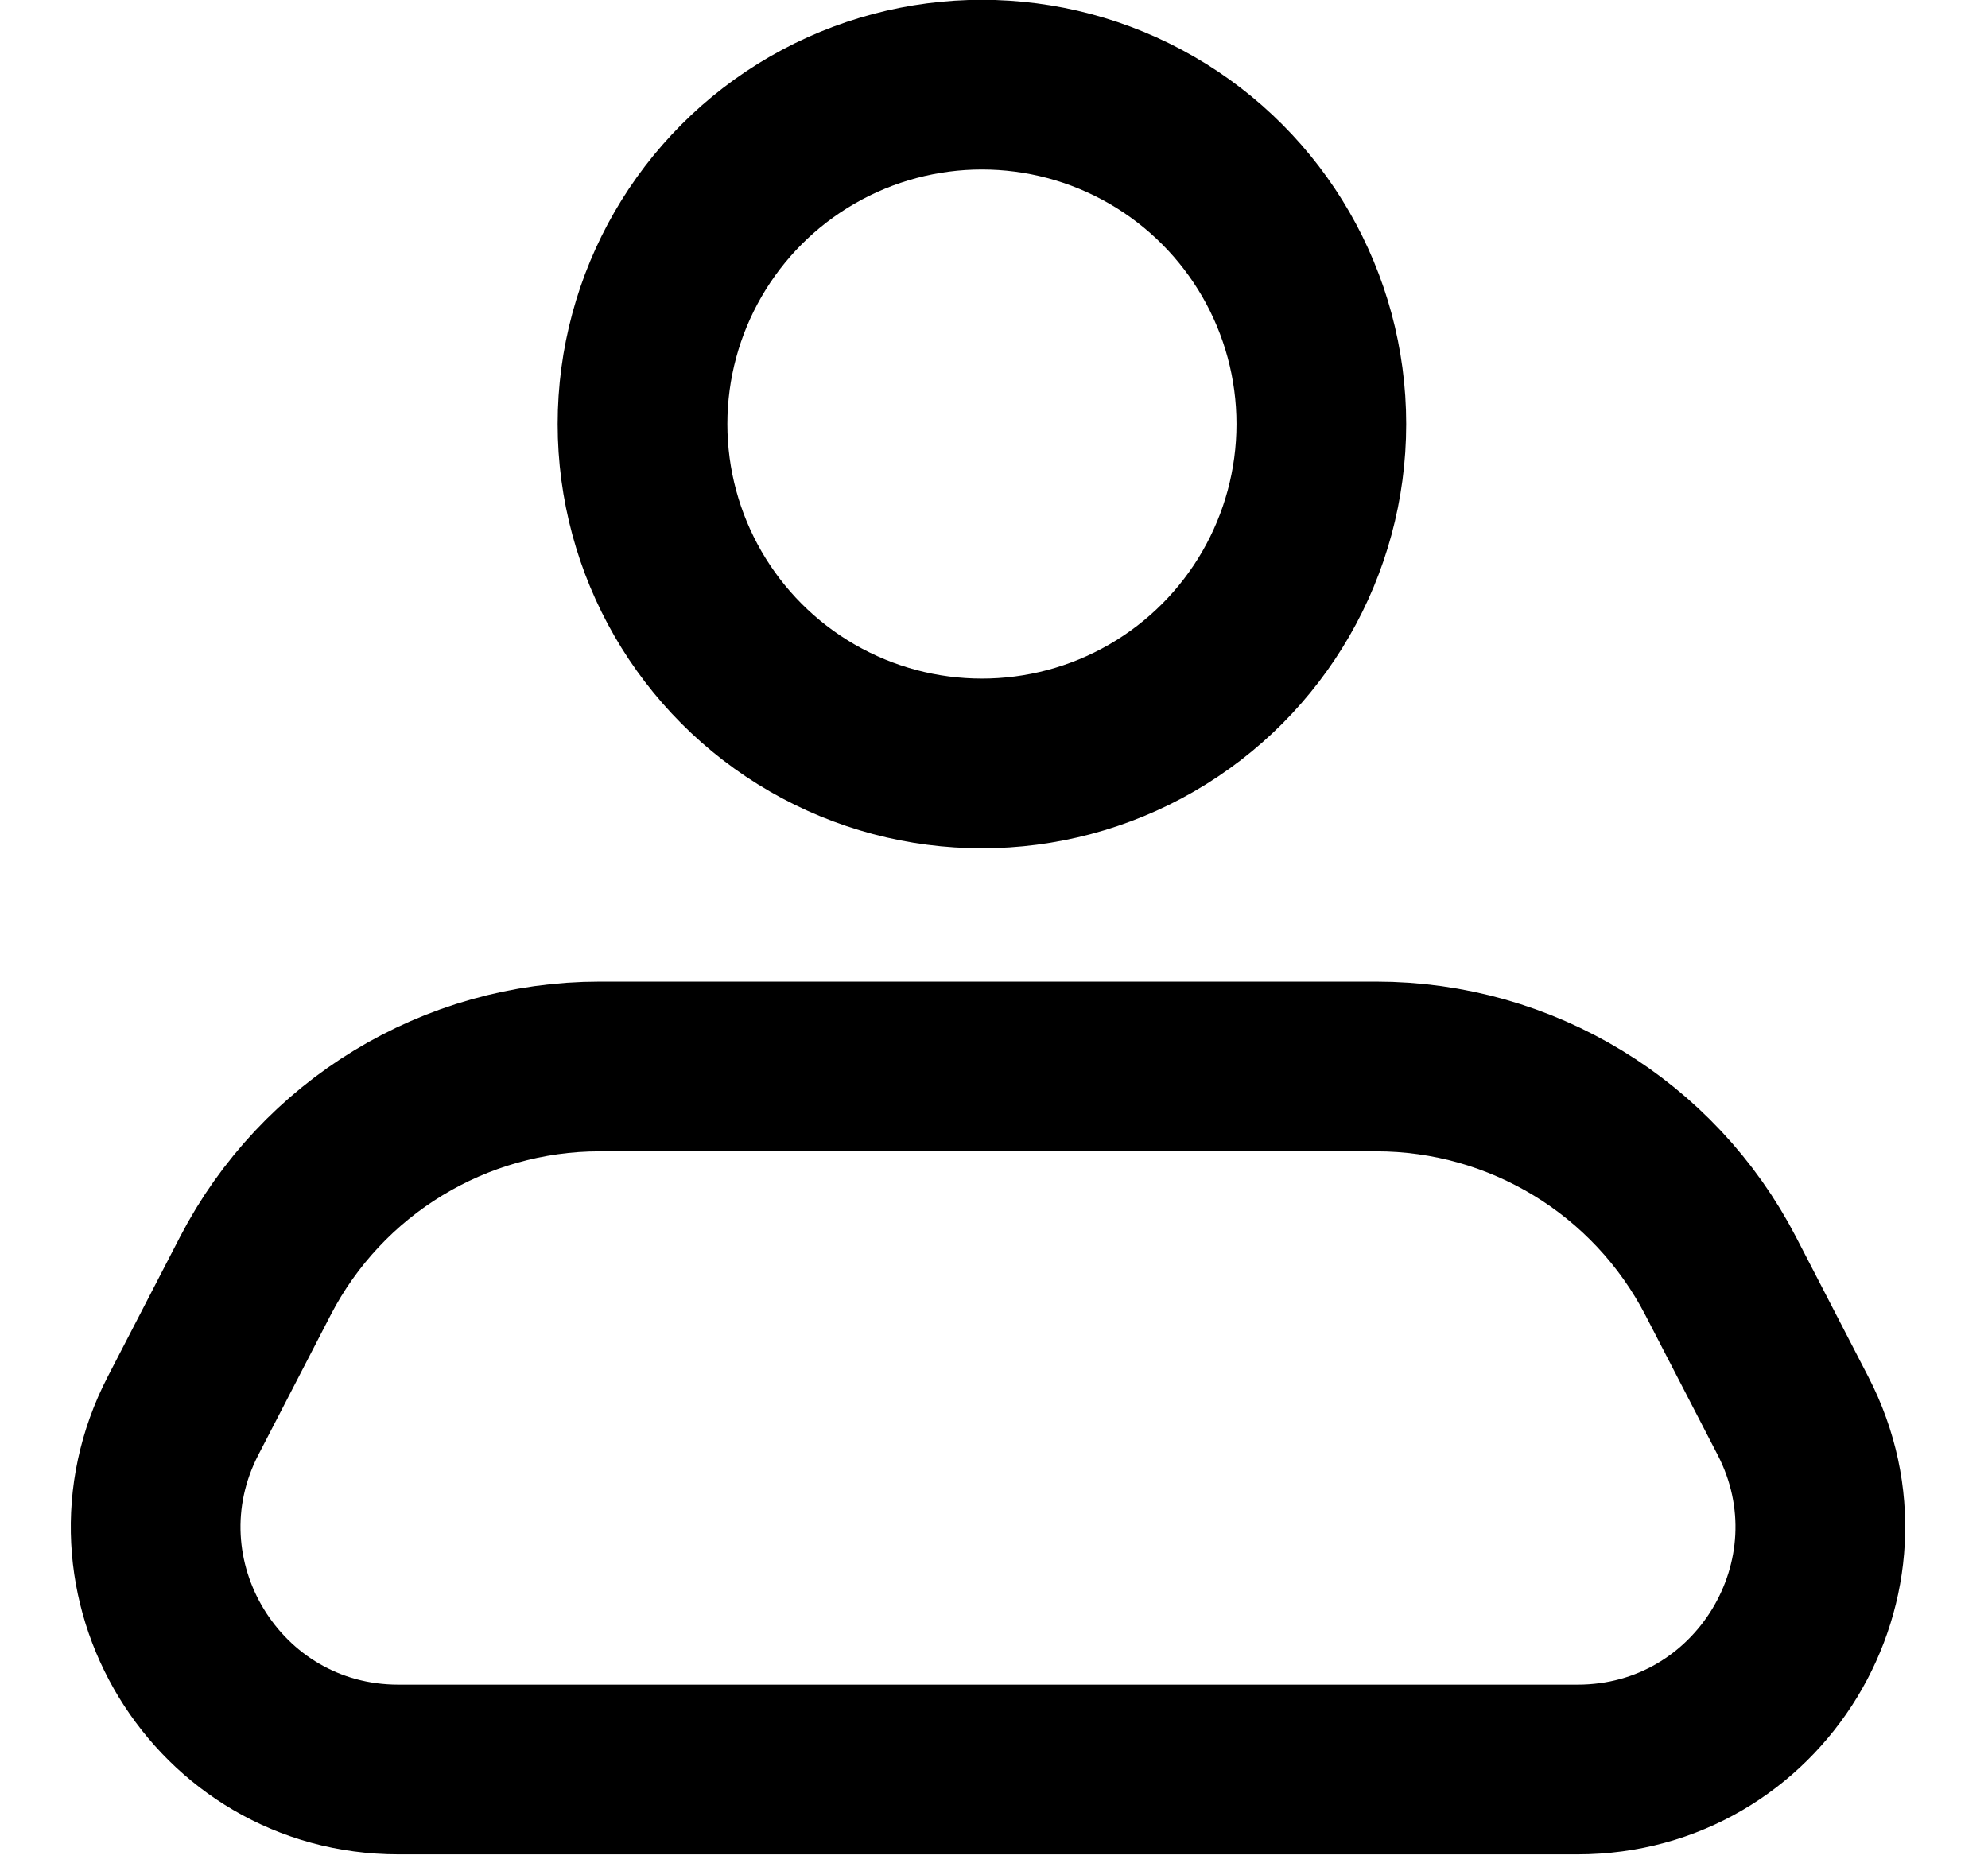 <svg width="82" height="77" viewBox="0 0 82 77" fill="none" xmlns="http://www.w3.org/2000/svg">
<path d="M56.764 43.992H24.74C18.758 43.992 13.276 47.329 10.528 52.641L7.551 58.398C4.108 65.054 8.939 72.992 16.433 72.992H65.071C72.565 72.992 77.396 65.054 73.953 58.398L70.976 52.641C68.228 47.329 62.746 43.992 56.764 43.992Z" stroke="black" stroke-width="7"/>
<circle cx="40.502" cy="17.492" r="14" stroke="black" stroke-width="7"/>
</svg>
